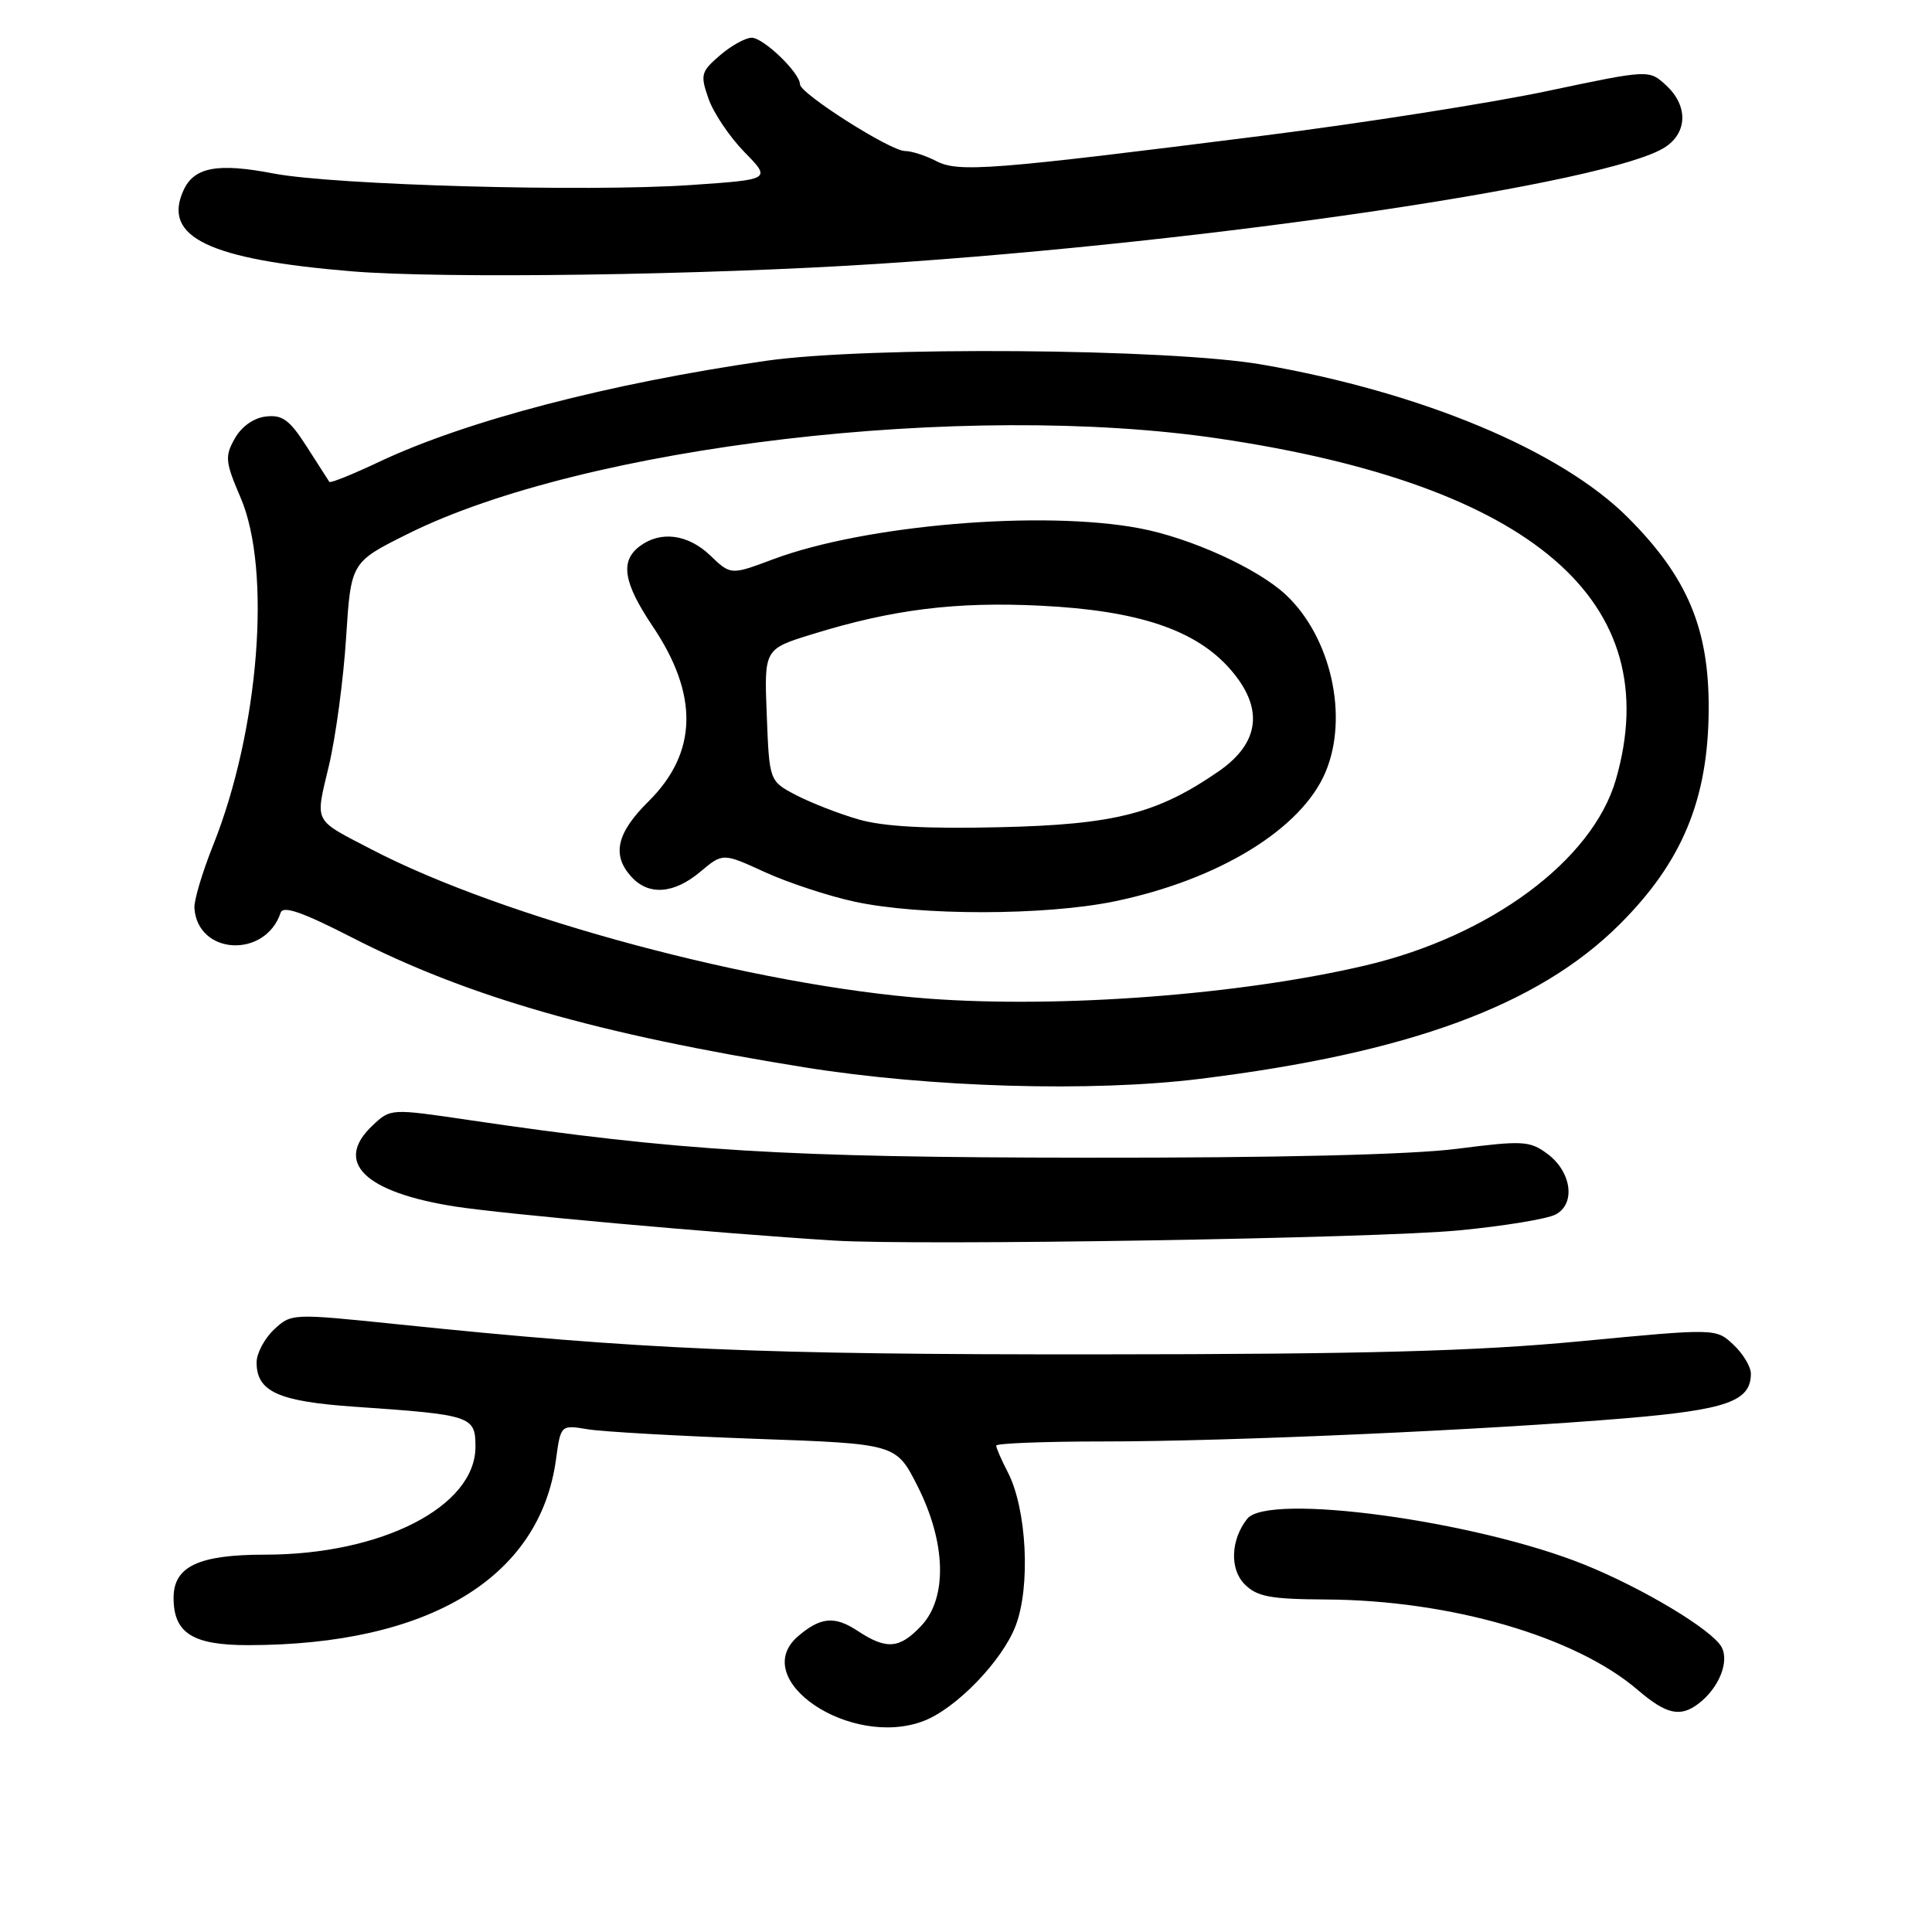 <?xml version="1.0" encoding="UTF-8" standalone="no"?>
<!DOCTYPE svg PUBLIC "-//W3C//DTD SVG 1.1//EN" "http://www.w3.org/Graphics/SVG/1.1/DTD/svg11.dtd" >
<svg xmlns="http://www.w3.org/2000/svg" xmlns:xlink="http://www.w3.org/1999/xlink" version="1.1" viewBox="0 0 256 256">
 <g >
 <path fill="currentColor"
d=" M 122.38 228.04 C 126.68 226.41 132.81 220.07 134.58 215.42 C 136.58 210.20 136.05 199.93 133.54 195.08 C 132.69 193.44 132.00 191.85 132.00 191.55 C 132.00 191.25 138.41 191.00 146.25 191.00 C 162.89 191.00 196.92 189.48 215.50 187.92 C 228.84 186.79 232.00 185.66 232.00 182.02 C 232.00 181.10 230.96 179.37 229.69 178.18 C 227.38 176.01 227.38 176.01 209.44 177.72 C 195.57 179.04 181.07 179.44 145.50 179.46 C 100.42 179.49 85.25 178.84 52.55 175.46 C 38.67 174.03 38.60 174.03 36.30 176.18 C 35.04 177.37 34.00 179.33 34.00 180.52 C 34.00 184.40 36.86 185.70 47.00 186.40 C 62.53 187.47 63.00 187.63 63.00 191.71 C 63.00 199.63 50.57 206.00 35.12 206.00 C 26.30 206.00 23.00 207.56 23.00 211.73 C 23.00 216.40 25.54 218.00 32.90 217.99 C 56.80 217.97 71.52 209.09 73.67 193.40 C 74.30 188.79 74.30 188.79 77.90 189.39 C 79.88 189.71 89.88 190.28 100.12 190.65 C 118.74 191.31 118.74 191.31 121.57 196.90 C 125.36 204.38 125.56 211.71 122.08 215.42 C 119.19 218.49 117.47 218.63 113.61 216.08 C 110.59 214.09 108.71 214.27 105.75 216.81 C 99.09 222.53 112.70 231.73 122.38 228.04 Z  M 225.09 225.72 C 227.76 223.67 229.17 220.19 228.12 218.25 C 226.90 215.98 217.72 210.46 209.96 207.33 C 195.54 201.50 168.01 197.76 165.26 201.25 C 163.07 204.03 162.92 207.92 164.93 209.93 C 166.57 211.57 168.32 211.90 175.70 211.94 C 192.16 212.03 208.74 216.83 217.00 223.92 C 220.81 227.18 222.65 227.59 225.09 225.72 Z  M 193.33 163.03 C 199.29 162.46 205.05 161.51 206.14 160.92 C 208.83 159.49 208.23 155.23 205.00 152.86 C 202.69 151.16 201.76 151.11 193.00 152.23 C 186.94 153.00 169.21 153.43 144.00 153.40 C 103.93 153.37 89.97 152.52 62.13 148.41 C 51.77 146.88 51.75 146.88 49.38 149.12 C 44.19 153.98 48.26 157.98 60.30 159.87 C 66.74 160.87 94.61 163.38 110.50 164.38 C 121.61 165.08 182.40 164.09 193.33 163.03 Z  M 159.03 142.95 C 186.70 139.53 203.79 133.24 214.56 122.53 C 222.90 114.24 226.35 105.92 226.41 94.00 C 226.47 83.29 223.59 76.46 215.70 68.57 C 206.81 59.68 188.42 51.99 167.24 48.31 C 154.95 46.17 115.01 45.87 101.50 47.81 C 80.74 50.80 61.77 55.75 50.25 61.19 C 46.74 62.85 43.77 64.05 43.64 63.85 C 43.52 63.66 42.17 61.56 40.65 59.19 C 38.38 55.64 37.42 54.93 35.23 55.19 C 33.60 55.38 32.00 56.52 31.10 58.12 C 29.77 60.49 29.85 61.21 31.88 65.94 C 36.01 75.54 34.33 96.77 28.24 112.00 C 26.81 115.58 25.69 119.32 25.76 120.33 C 26.19 126.56 35.16 127.03 37.19 120.93 C 37.51 119.97 40.10 120.87 46.57 124.19 C 61.94 132.07 79.17 137.02 106.62 141.43 C 123.26 144.10 144.68 144.73 159.03 142.95 Z  M 116.50 34.95 C 160.76 32.06 213.38 24.26 220.64 19.50 C 223.63 17.54 223.68 13.97 220.75 11.29 C 218.50 9.22 218.50 9.22 205.00 12.07 C 197.57 13.64 180.70 16.29 167.50 17.96 C 131.19 22.55 126.99 22.88 124.03 21.33 C 122.64 20.61 120.78 20.01 119.91 20.01 C 117.96 20.00 106.00 12.39 106.00 11.17 C 106.00 9.66 101.17 5.00 99.60 5.00 C 98.78 5.00 96.89 6.05 95.40 7.33 C 92.88 9.50 92.77 9.90 93.88 13.07 C 94.53 14.95 96.67 18.13 98.63 20.14 C 102.20 23.79 102.20 23.79 91.49 24.52 C 77.69 25.46 44.32 24.53 36.25 22.99 C 28.82 21.56 25.71 22.14 24.31 25.23 C 21.49 31.41 27.65 34.38 46.58 35.95 C 58.69 36.95 93.38 36.46 116.50 34.95 Z  M 123.00 132.32 C 100.18 130.62 66.62 121.62 49.19 112.53 C 41.40 108.47 41.76 109.16 43.59 101.42 C 44.49 97.62 45.51 90.00 45.86 84.50 C 46.50 74.50 46.50 74.50 54.00 70.76 C 77.45 59.07 127.89 53.13 161.50 58.11 C 203.02 64.26 220.96 79.69 214.10 103.34 C 210.99 114.02 197.45 124.06 180.87 127.94 C 164.33 131.82 140.52 133.62 123.00 132.32 Z  M 147.66 119.44 C 161.49 116.58 172.49 109.84 175.65 102.28 C 178.73 94.94 176.36 84.41 170.38 78.81 C 166.66 75.33 157.78 71.29 151.04 70.01 C 138.16 67.56 114.63 69.55 102.46 74.10 C 96.83 76.21 96.83 76.21 94.11 73.60 C 91.15 70.77 87.51 70.30 84.75 72.39 C 82.14 74.37 82.61 77.21 86.46 82.95 C 92.62 92.09 92.44 99.74 85.93 106.19 C 81.70 110.38 81.04 113.28 83.65 116.17 C 85.94 118.70 89.30 118.46 92.81 115.50 C 95.78 113.01 95.78 113.01 101.35 115.56 C 104.41 116.96 109.75 118.72 113.21 119.47 C 121.84 121.35 138.48 121.33 147.66 119.44 Z  M 113.77 108.58 C 111.17 107.83 107.45 106.38 105.49 105.36 C 101.94 103.50 101.94 103.50 101.60 94.75 C 101.25 86.00 101.25 86.00 107.65 84.03 C 118.28 80.74 126.67 79.70 137.93 80.26 C 150.82 80.90 158.43 83.45 162.99 88.65 C 167.49 93.77 166.98 98.39 161.50 102.19 C 153.36 107.81 147.74 109.26 132.50 109.61 C 122.77 109.84 117.06 109.53 113.77 108.58 Z "/>
</g>
</svg>